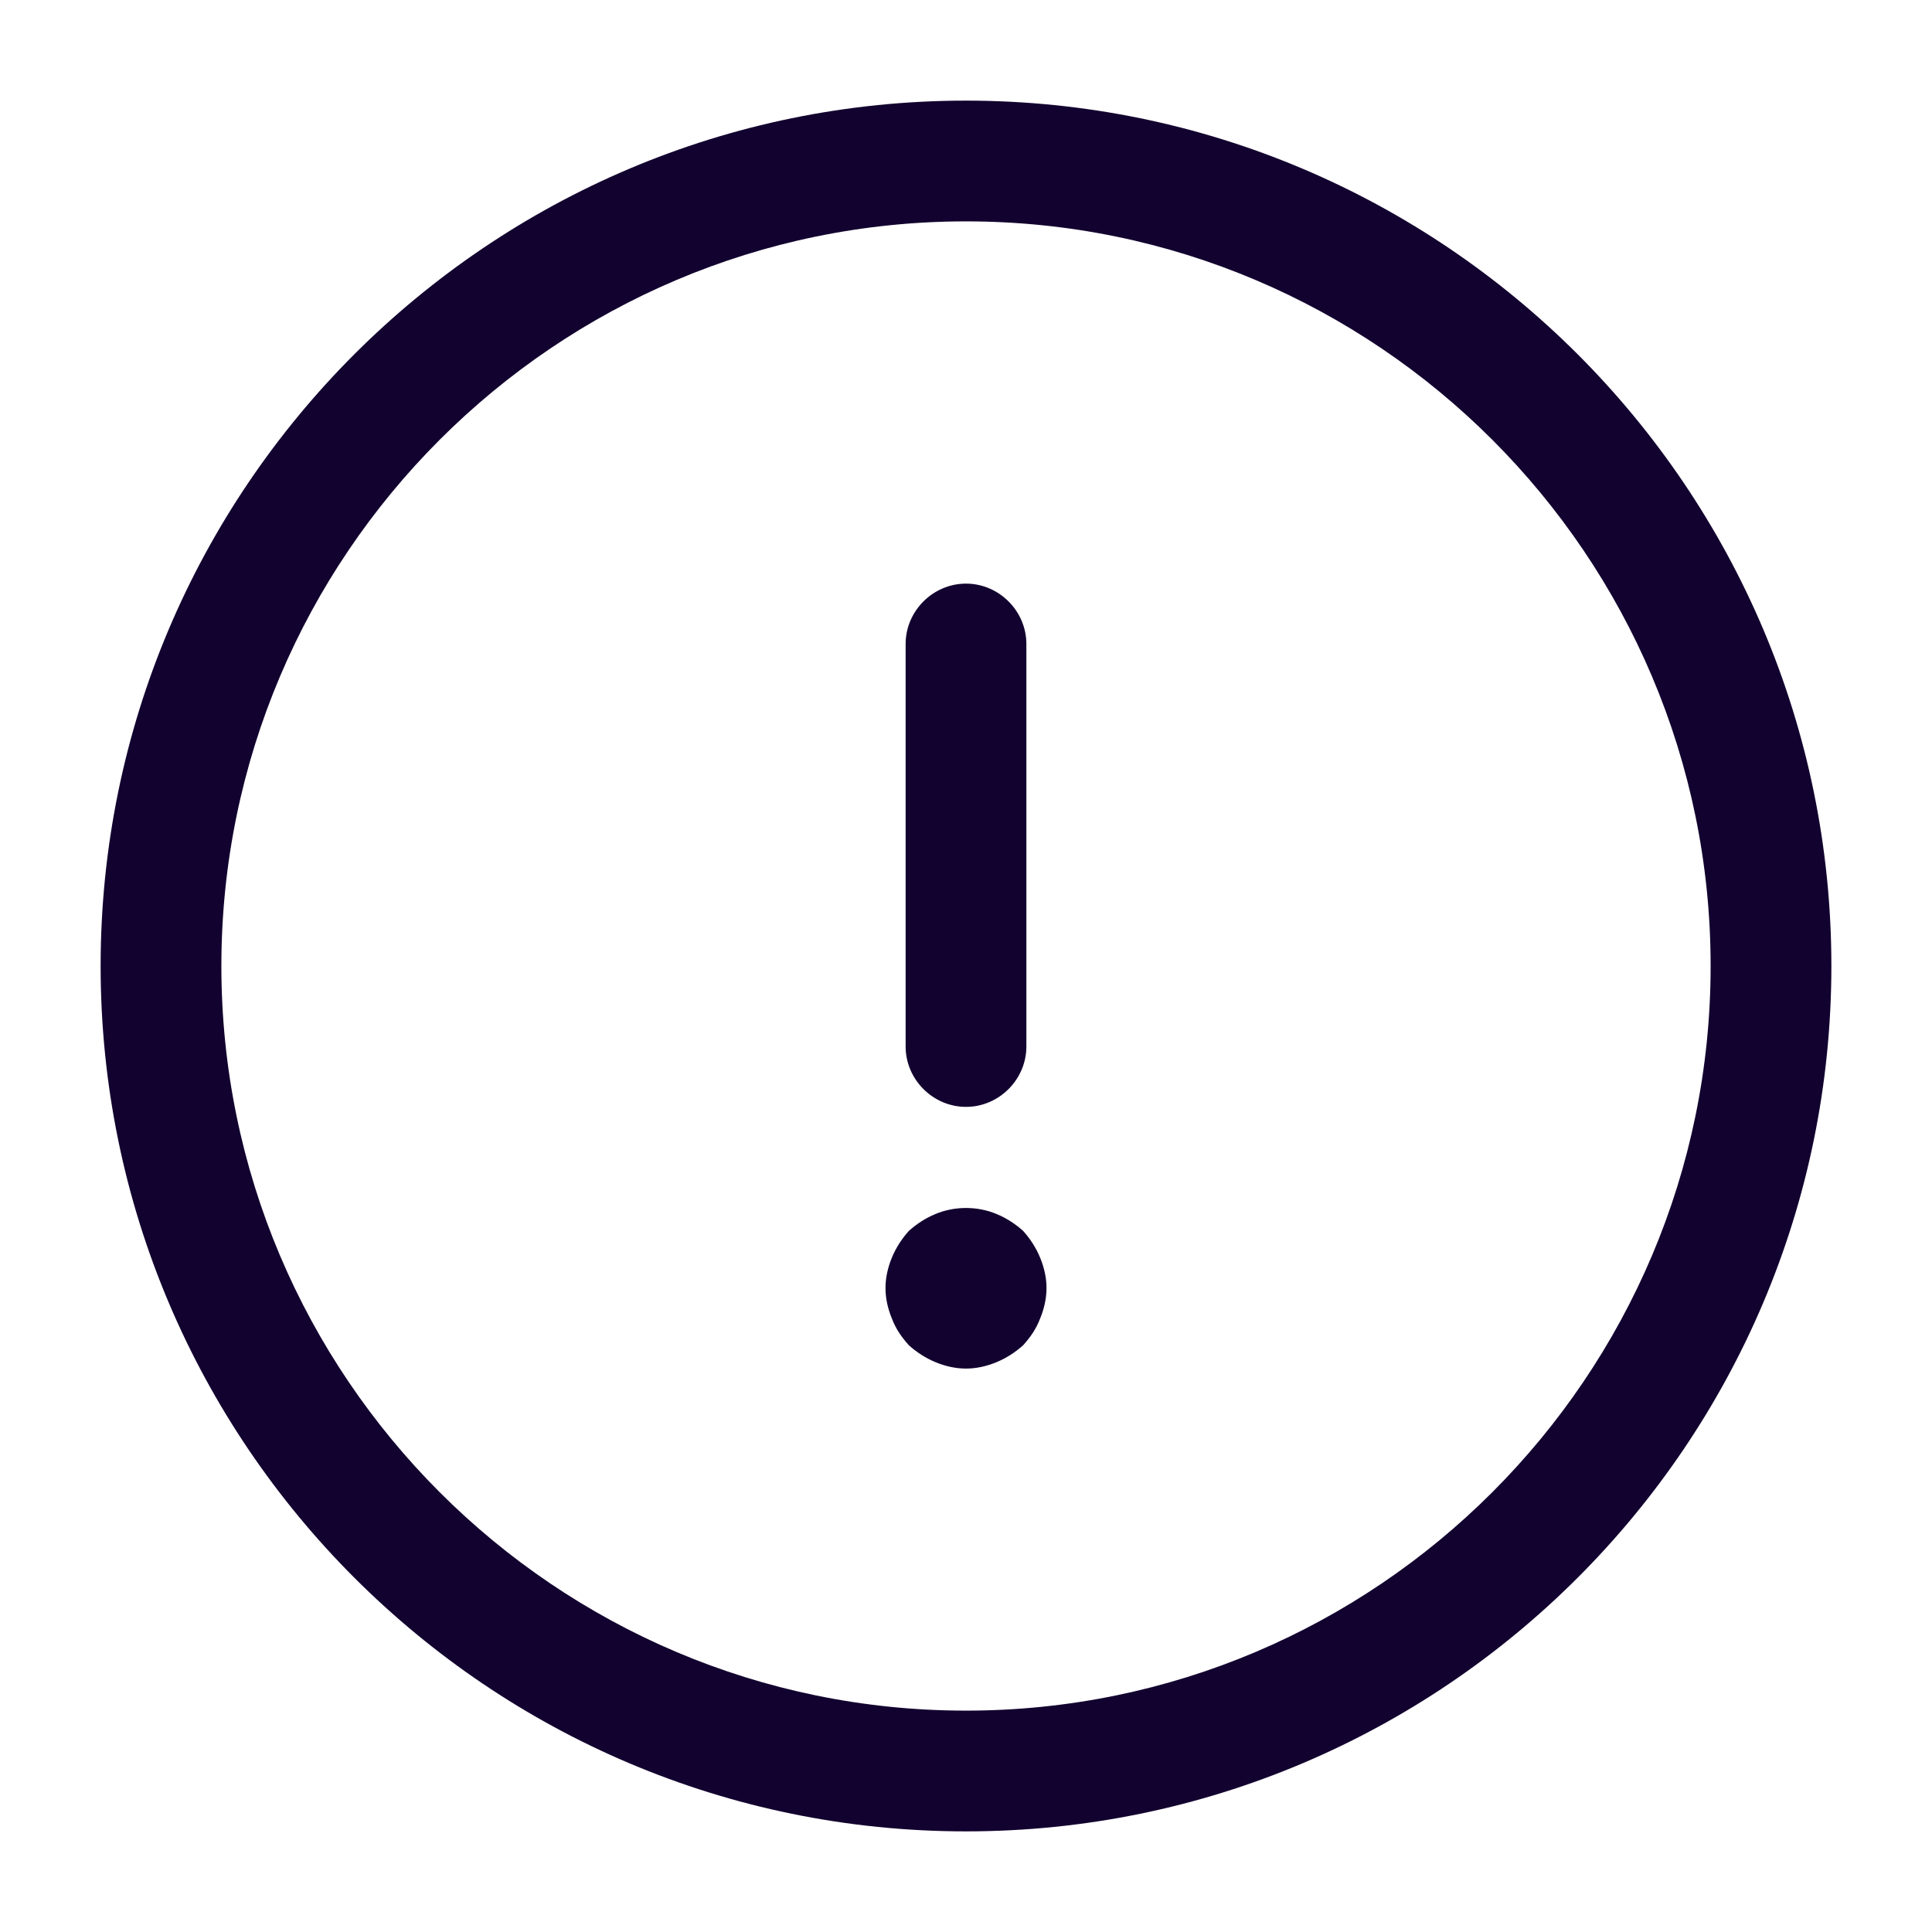 <svg width="24" height="24" viewBox="0 0 24 24" fill="none" xmlns="http://www.w3.org/2000/svg">
<path d="M12 22.75C6.07 22.75 1.25 17.93 1.25 12C1.25 6.07 6.07 1.25 12 1.25C17.93 1.25 22.75 6.07 22.75 12C22.75 17.93 17.93 22.75 12 22.75ZM12 2.75C6.9 2.75 2.75 6.9 2.75 12C2.75 17.1 6.9 21.25 12 21.25C17.1 21.25 21.25 17.1 21.25 12C21.25 6.9 17.1 2.75 12 2.75Z" fill="#12022F"/>
<path d="M12 13.75C11.59 13.75 11.25 13.41 11.25 13V8C11.25 7.59 11.59 7.25 12 7.25C12.41 7.25 12.75 7.59 12.75 8V13C12.75 13.41 12.41 13.75 12 13.75Z" fill="#12022F"/>
<path d="M12 17.001C11.87 17.001 11.74 16.971 11.62 16.921C11.5 16.871 11.39 16.801 11.29 16.711C11.2 16.611 11.13 16.511 11.08 16.381C11.03 16.261 11 16.131 11 16.001C11 15.871 11.03 15.741 11.08 15.621C11.13 15.501 11.2 15.391 11.29 15.291C11.39 15.201 11.5 15.131 11.62 15.081C11.86 14.981 12.14 14.981 12.38 15.081C12.5 15.131 12.61 15.201 12.71 15.291C12.8 15.391 12.87 15.501 12.92 15.621C12.97 15.741 13 15.871 13 16.001C13 16.131 12.97 16.261 12.92 16.381C12.87 16.511 12.8 16.611 12.71 16.711C12.61 16.801 12.5 16.871 12.38 16.921C12.26 16.971 12.13 17.001 12 17.001Z" fill="#12022F"/>
</svg>
